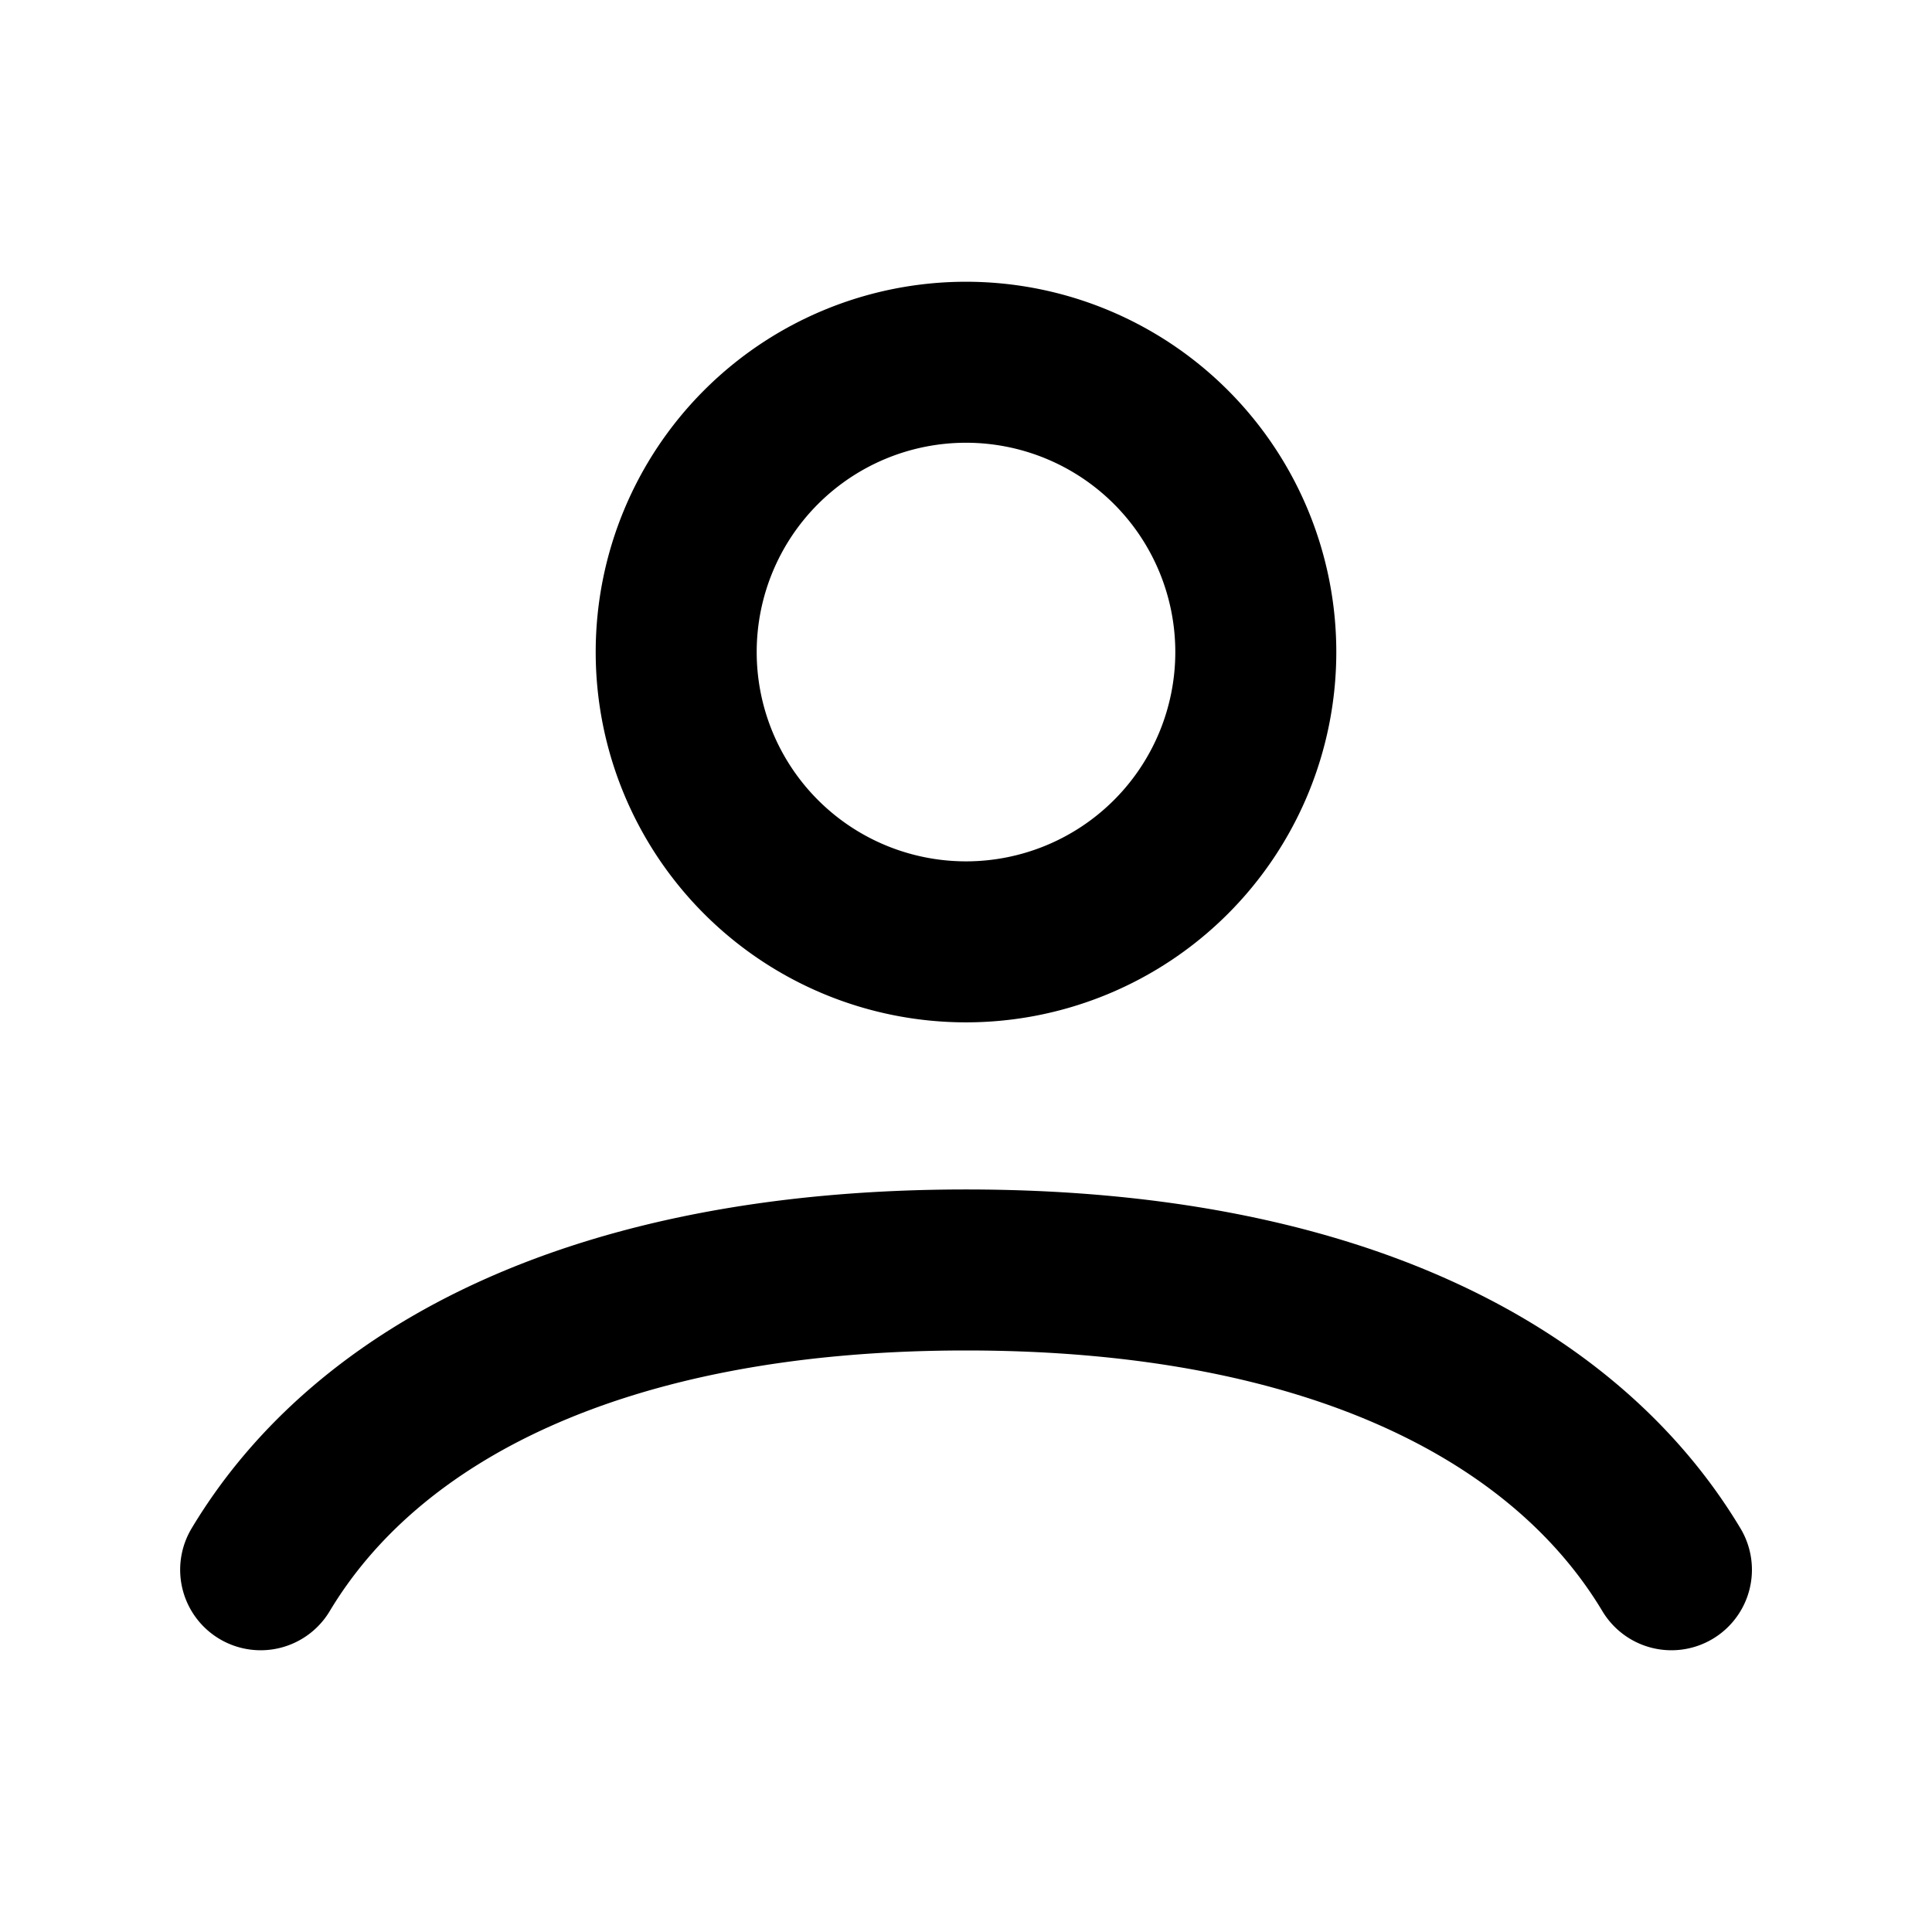 <svg xmlns="http://www.w3.org/2000/svg" fill="none" viewBox="0 0 24 24">
  <path stroke="currentColor" stroke-linecap="round" stroke-width="2" d="M3.238 19.5c1.326-2.21 4.23-3.724 8.763-3.724 4.532 0 7.436 1.513 8.762 3.724M15.6 8.1a3.6 3.6 0 1 1-7.2 0 3.6 3.6 0 0 1 7.2 0Z"/>
</svg>

